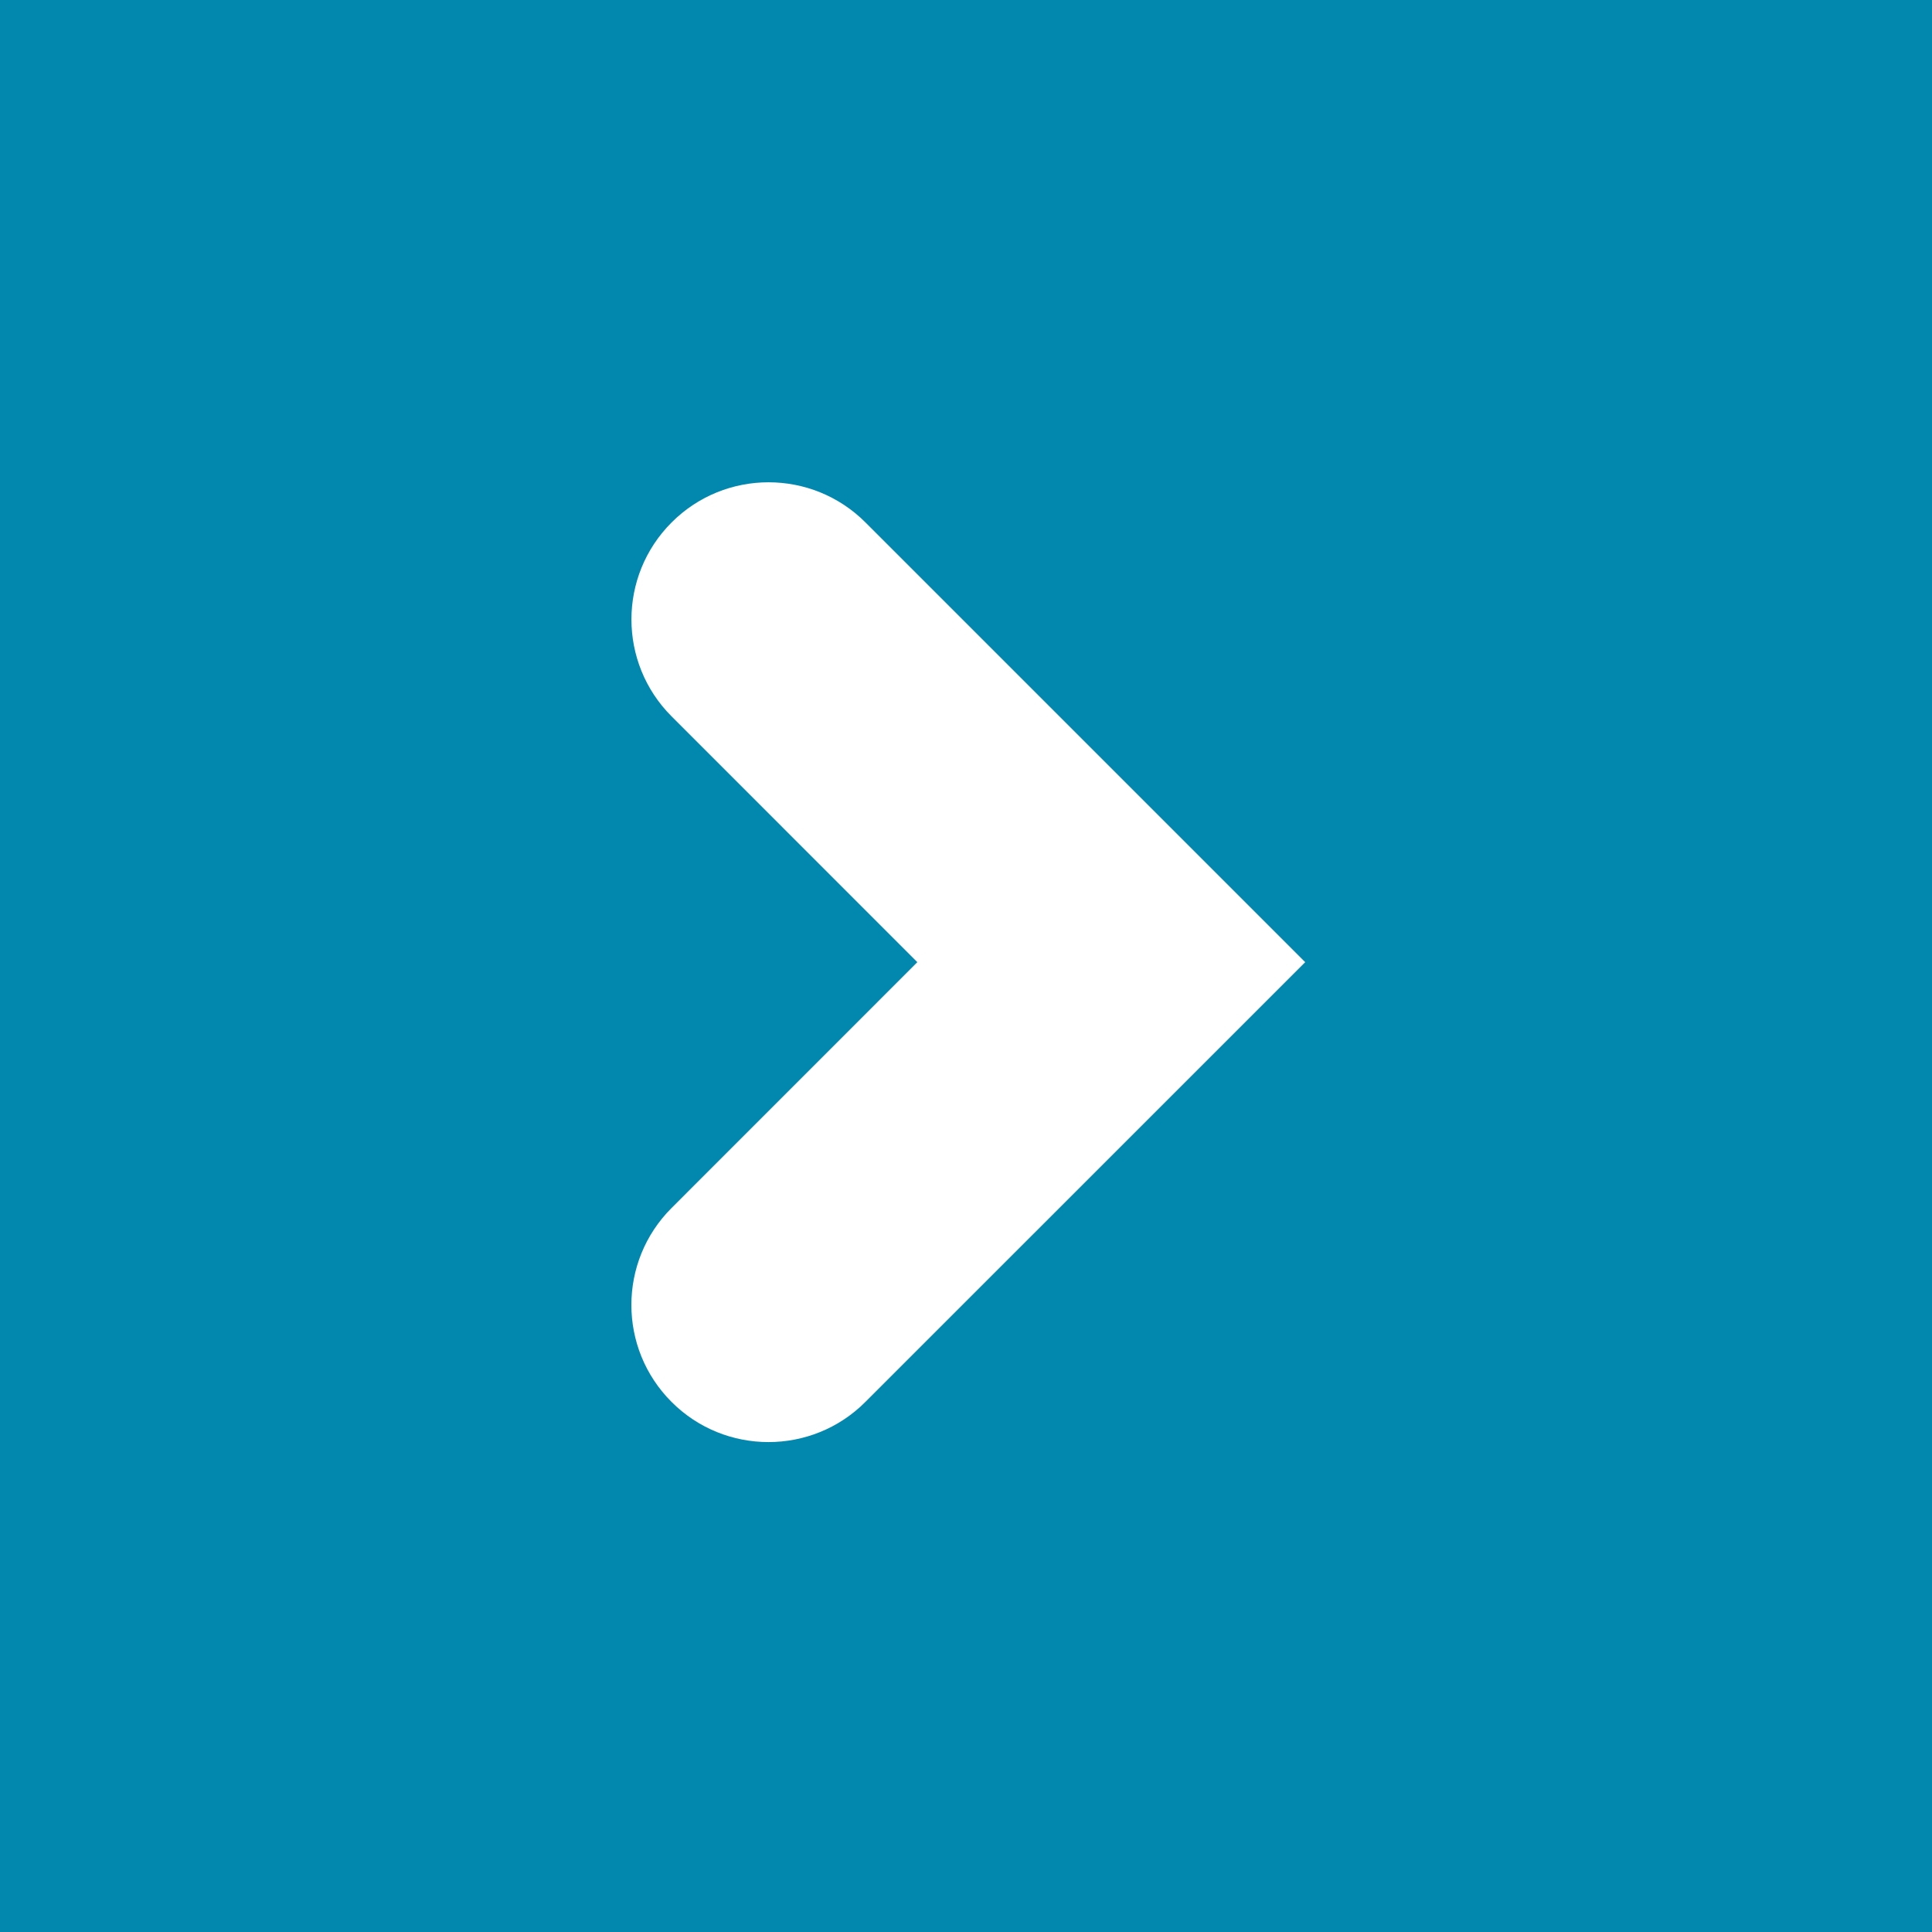 <?xml version="1.0" encoding="utf-8"?>
<!-- Generator: Adobe Illustrator 15.1.0, SVG Export Plug-In . SVG Version: 6.00 Build 0)  -->
<!DOCTYPE svg PUBLIC "-//W3C//DTD SVG 1.0//EN" "http://www.w3.org/TR/2001/REC-SVG-20010904/DTD/svg10.dtd">
<svg version="1.0" id="圖層_1" xmlns="http://www.w3.org/2000/svg" xmlns:xlink="http://www.w3.org/1999/xlink" x="0px" y="0px"
	 width="841.889px" height="841.889px" viewBox="0 0 841.889 841.889" enable-background="new 0 0 841.889 841.889"
	 xml:space="preserve">
<rect x="0" y="0" fill="#0288AE" width="841.889" height="841.889"/>
<rect x="0" y="-323.893" fill="#0288AE" width="841.889" height="1839.683"/>
<path fill="#FFFFFF" d="M292.629,312.149L399.73,419.278l-107.101,107.13c-23.333,23.332-23.333,61.153,0,84.486
	c11.651,11.681,26.946,17.506,42.242,17.506s30.592-5.825,42.243-17.506l191.645-191.617L377.144,227.663
	c-23.302-23.333-61.183-23.333-84.485,0C269.326,250.995,269.326,288.816,292.629,312.149z"/>
</svg>
